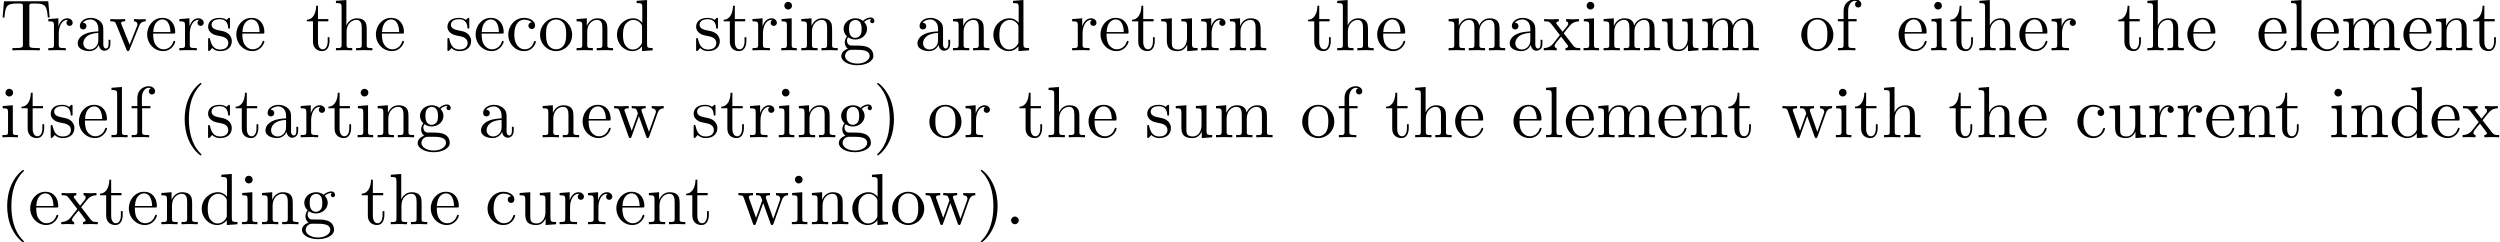 <?xml version='1.0' encoding='UTF-8'?>
<!-- This file was generated by dvisvgm 3.1.1 -->
<svg version='1.1' xmlns='http://www.w3.org/2000/svg' xmlns:xlink='http://www.w3.org/1999/xlink' width='343.711pt' height='33.319pt' viewBox='0 -42.784 343.711 33.319'>
<defs>
<path id='g0-40' d='M3.298 2.391C3.298 2.361 3.298 2.341 3.128 2.172C1.883 .917 1.564-.966 1.564-2.491C1.564-4.224 1.943-5.958 3.168-7.203C3.298-7.323 3.298-7.342 3.298-7.372C3.298-7.442 3.258-7.472 3.198-7.472C3.098-7.472 2.202-6.795 1.614-5.529C1.106-4.433 .986-3.328 .986-2.491C.986-1.714 1.096-.508 1.644 .618C2.242 1.843 3.098 2.491 3.198 2.491C3.258 2.491 3.298 2.461 3.298 2.391Z'/>
<path id='g0-41' d='M2.879-2.491C2.879-3.268 2.77-4.473 2.222-5.599C1.624-6.824 .767-7.472 .667-7.472C.608-7.472 .568-7.432 .568-7.372C.568-7.342 .568-7.323 .757-7.143C1.733-6.157 2.301-4.573 2.301-2.491C2.301-.787 1.933 .966 .697 2.222C.568 2.341 .568 2.361 .568 2.391C.568 2.451 .608 2.491 .667 2.491C.767 2.491 1.664 1.813 2.252 .548C2.76-.548 2.879-1.654 2.879-2.491Z'/>
<path id='g0-46' d='M1.913-.528C1.913-.817 1.674-1.056 1.385-1.056S.857-.817 .857-.528S1.096 0 1.385 0S1.913-.239 1.913-.528Z'/>
<path id='g0-84' d='M6.635-6.745H.548L.359-4.503H.608C.747-6.107 .897-6.436 2.401-6.436C2.58-6.436 2.839-6.436 2.939-6.416C3.148-6.376 3.148-6.267 3.148-6.037V-.787C3.148-.448 3.148-.309 2.102-.309H1.704V0C2.112-.03 3.128-.03 3.587-.03S5.071-.03 5.479 0V-.309H5.081C4.035-.309 4.035-.448 4.035-.787V-6.037C4.035-6.237 4.035-6.376 4.214-6.416C4.324-6.436 4.593-6.436 4.782-6.436C6.286-6.436 6.436-6.107 6.575-4.503H6.824L6.635-6.745Z'/>
<path id='g0-97' d='M3.318-.757C3.357-.359 3.626 .06 4.095 .06C4.304 .06 4.912-.08 4.912-.887V-1.445H4.663V-.887C4.663-.309 4.413-.249 4.304-.249C3.975-.249 3.935-.697 3.935-.747V-2.74C3.935-3.158 3.935-3.547 3.577-3.915C3.188-4.304 2.69-4.463 2.212-4.463C1.395-4.463 .707-3.995 .707-3.337C.707-3.039 .907-2.869 1.166-2.869C1.445-2.869 1.624-3.068 1.624-3.328C1.624-3.447 1.574-3.776 1.116-3.786C1.385-4.134 1.873-4.244 2.192-4.244C2.68-4.244 3.248-3.856 3.248-2.969V-2.6C2.74-2.57 2.042-2.54 1.415-2.242C.667-1.903 .418-1.385 .418-.946C.418-.139 1.385 .11 2.012 .11C2.67 .11 3.128-.289 3.318-.757ZM3.248-2.391V-1.395C3.248-.448 2.531-.11 2.082-.11C1.594-.11 1.186-.458 1.186-.956C1.186-1.504 1.604-2.331 3.248-2.391Z'/>
<path id='g0-99' d='M1.166-2.172C1.166-3.796 1.983-4.214 2.511-4.214C2.6-4.214 3.228-4.204 3.577-3.846C3.168-3.816 3.108-3.517 3.108-3.387C3.108-3.128 3.288-2.929 3.567-2.929C3.826-2.929 4.025-3.098 4.025-3.397C4.025-4.075 3.268-4.463 2.501-4.463C1.255-4.463 .339-3.387 .339-2.152C.339-.877 1.325 .11 2.481 .11C3.816 .11 4.134-1.086 4.134-1.186S4.035-1.285 4.005-1.285C3.915-1.285 3.895-1.245 3.875-1.186C3.587-.259 2.939-.139 2.57-.139C2.042-.139 1.166-.568 1.166-2.172Z'/>
<path id='g0-100' d='M3.786-.548V.11L5.25 0V-.309C4.553-.309 4.473-.379 4.473-.867V-6.914L3.039-6.804V-6.496C3.736-6.496 3.816-6.426 3.816-5.938V-3.786C3.527-4.144 3.098-4.403 2.56-4.403C1.385-4.403 .339-3.427 .339-2.142C.339-.877 1.315 .11 2.451 .11C3.088 .11 3.537-.229 3.786-.548ZM3.786-3.218V-1.176C3.786-.996 3.786-.976 3.676-.807C3.377-.329 2.929-.11 2.501-.11C2.052-.11 1.694-.369 1.455-.747C1.196-1.156 1.166-1.724 1.166-2.132C1.166-2.501 1.186-3.098 1.474-3.547C1.684-3.856 2.062-4.184 2.6-4.184C2.949-4.184 3.367-4.035 3.676-3.587C3.786-3.417 3.786-3.397 3.786-3.218Z'/>
<path id='g0-101' d='M1.116-2.511C1.176-3.995 2.012-4.244 2.351-4.244C3.377-4.244 3.477-2.899 3.477-2.511H1.116ZM1.106-2.301H3.885C4.105-2.301 4.134-2.301 4.134-2.511C4.134-3.497 3.597-4.463 2.351-4.463C1.196-4.463 .279-3.437 .279-2.192C.279-.857 1.325 .11 2.471 .11C3.686 .11 4.134-.996 4.134-1.186C4.134-1.285 4.055-1.305 4.005-1.305C3.915-1.305 3.895-1.245 3.875-1.166C3.527-.139 2.63-.139 2.531-.139C2.032-.139 1.634-.438 1.405-.807C1.106-1.285 1.106-1.943 1.106-2.301Z'/>
<path id='g0-102' d='M1.743-4.294V-5.45C1.743-6.326 2.222-6.804 2.66-6.804C2.69-6.804 2.839-6.804 2.989-6.735C2.869-6.695 2.69-6.565 2.69-6.316C2.69-6.087 2.849-5.888 3.118-5.888C3.407-5.888 3.557-6.087 3.557-6.326C3.557-6.695 3.188-7.024 2.66-7.024C1.963-7.024 1.116-6.496 1.116-5.44V-4.294H.329V-3.985H1.116V-.757C1.116-.309 1.006-.309 .339-.309V0C.727-.01 1.196-.03 1.474-.03C1.873-.03 2.341-.03 2.74 0V-.309H2.531C1.793-.309 1.773-.418 1.773-.777V-3.985H2.909V-4.294H1.743Z'/>
<path id='g0-103' d='M2.212-1.714C1.345-1.714 1.345-2.71 1.345-2.939C1.345-3.208 1.355-3.527 1.504-3.776C1.584-3.895 1.813-4.174 2.212-4.174C3.078-4.174 3.078-3.178 3.078-2.949C3.078-2.68 3.068-2.361 2.919-2.112C2.839-1.993 2.61-1.714 2.212-1.714ZM1.056-1.325C1.056-1.365 1.056-1.594 1.225-1.793C1.614-1.514 2.022-1.484 2.212-1.484C3.138-1.484 3.826-2.172 3.826-2.939C3.826-3.308 3.666-3.676 3.417-3.905C3.776-4.244 4.134-4.294 4.314-4.294C4.334-4.294 4.384-4.294 4.413-4.284C4.304-4.244 4.254-4.134 4.254-4.015C4.254-3.846 4.384-3.726 4.543-3.726C4.643-3.726 4.832-3.796 4.832-4.025C4.832-4.194 4.712-4.513 4.324-4.513C4.125-4.513 3.686-4.453 3.268-4.045C2.849-4.374 2.431-4.403 2.212-4.403C1.285-4.403 .598-3.716 .598-2.949C.598-2.511 .817-2.132 1.066-1.923C.936-1.773 .757-1.445 .757-1.096C.757-.787 .887-.408 1.196-.209C.598-.04 .279 .389 .279 .787C.279 1.504 1.265 2.052 2.481 2.052C3.656 2.052 4.692 1.544 4.692 .767C4.692 .418 4.553-.09 4.045-.369C3.517-.648 2.939-.648 2.331-.648C2.082-.648 1.654-.648 1.584-.658C1.265-.697 1.056-1.006 1.056-1.325ZM2.491 1.823C1.484 1.823 .797 1.315 .797 .787C.797 .329 1.176-.04 1.614-.07H2.202C3.059-.07 4.174-.07 4.174 .787C4.174 1.325 3.467 1.823 2.491 1.823Z'/>
<path id='g0-104' d='M1.096-.757C1.096-.309 .986-.309 .319-.309V0C.667-.01 1.176-.03 1.445-.03C1.704-.03 2.222-.01 2.56 0V-.309C1.893-.309 1.783-.309 1.783-.757V-2.59C1.783-3.626 2.491-4.184 3.128-4.184C3.756-4.184 3.866-3.646 3.866-3.078V-.757C3.866-.309 3.756-.309 3.088-.309V0C3.437-.01 3.945-.03 4.214-.03C4.473-.03 4.991-.01 5.33 0V-.309C4.812-.309 4.563-.309 4.553-.608V-2.511C4.553-3.367 4.553-3.676 4.244-4.035C4.105-4.204 3.776-4.403 3.198-4.403C2.361-4.403 1.923-3.806 1.753-3.427V-6.914L.319-6.804V-6.496C1.016-6.496 1.096-6.426 1.096-5.938V-.757Z'/>
<path id='g0-105' d='M1.763-4.403L.369-4.294V-3.985C1.016-3.985 1.106-3.925 1.106-3.437V-.757C1.106-.309 .996-.309 .329-.309V0C.648-.01 1.186-.03 1.425-.03C1.773-.03 2.122-.01 2.461 0V-.309C1.803-.309 1.763-.359 1.763-.747V-4.403ZM1.803-6.137C1.803-6.456 1.554-6.665 1.275-6.665C.966-6.665 .747-6.396 .747-6.137C.747-5.868 .966-5.609 1.275-5.609C1.554-5.609 1.803-5.818 1.803-6.137Z'/>
<path id='g0-108' d='M1.763-6.914L.329-6.804V-6.496C1.026-6.496 1.106-6.426 1.106-5.938V-.757C1.106-.309 .996-.309 .329-.309V0C.658-.01 1.186-.03 1.435-.03S2.172-.01 2.54 0V-.309C1.873-.309 1.763-.309 1.763-.757V-6.914Z'/>
<path id='g0-109' d='M1.096-3.427V-.757C1.096-.309 .986-.309 .319-.309V0C.667-.01 1.176-.03 1.445-.03C1.704-.03 2.222-.01 2.56 0V-.309C1.893-.309 1.783-.309 1.783-.757V-2.59C1.783-3.626 2.491-4.184 3.128-4.184C3.756-4.184 3.866-3.646 3.866-3.078V-.757C3.866-.309 3.756-.309 3.088-.309V0C3.437-.01 3.945-.03 4.214-.03C4.473-.03 4.991-.01 5.33 0V-.309C4.663-.309 4.553-.309 4.553-.757V-2.59C4.553-3.626 5.26-4.184 5.898-4.184C6.526-4.184 6.635-3.646 6.635-3.078V-.757C6.635-.309 6.526-.309 5.858-.309V0C6.207-.01 6.715-.03 6.984-.03C7.243-.03 7.761-.01 8.1 0V-.309C7.582-.309 7.333-.309 7.323-.608V-2.511C7.323-3.367 7.323-3.676 7.014-4.035C6.874-4.204 6.545-4.403 5.968-4.403C5.131-4.403 4.692-3.806 4.523-3.427C4.384-4.294 3.646-4.403 3.198-4.403C2.471-4.403 2.002-3.975 1.724-3.357V-4.403L.319-4.294V-3.985C1.016-3.985 1.096-3.915 1.096-3.427Z'/>
<path id='g0-110' d='M1.096-3.427V-.757C1.096-.309 .986-.309 .319-.309V0C.667-.01 1.176-.03 1.445-.03C1.704-.03 2.222-.01 2.56 0V-.309C1.893-.309 1.783-.309 1.783-.757V-2.59C1.783-3.626 2.491-4.184 3.128-4.184C3.756-4.184 3.866-3.646 3.866-3.078V-.757C3.866-.309 3.756-.309 3.088-.309V0C3.437-.01 3.945-.03 4.214-.03C4.473-.03 4.991-.01 5.33 0V-.309C4.812-.309 4.563-.309 4.553-.608V-2.511C4.553-3.367 4.553-3.676 4.244-4.035C4.105-4.204 3.776-4.403 3.198-4.403C2.471-4.403 2.002-3.975 1.724-3.357V-4.403L.319-4.294V-3.985C1.016-3.985 1.096-3.915 1.096-3.427Z'/>
<path id='g0-111' d='M4.692-2.132C4.692-3.407 3.696-4.463 2.491-4.463C1.245-4.463 .279-3.377 .279-2.132C.279-.847 1.315 .11 2.481 .11C3.686 .11 4.692-.867 4.692-2.132ZM2.491-.139C2.062-.139 1.624-.349 1.355-.807C1.106-1.245 1.106-1.853 1.106-2.212C1.106-2.6 1.106-3.138 1.345-3.577C1.614-4.035 2.082-4.244 2.481-4.244C2.919-4.244 3.347-4.025 3.606-3.597S3.866-2.59 3.866-2.212C3.866-1.853 3.866-1.315 3.646-.877C3.427-.428 2.989-.139 2.491-.139Z'/>
<path id='g0-114' d='M1.664-3.308V-4.403L.279-4.294V-3.985C.976-3.985 1.056-3.915 1.056-3.427V-.757C1.056-.309 .946-.309 .279-.309V0C.667-.01 1.136-.03 1.415-.03C1.813-.03 2.281-.03 2.68 0V-.309H2.471C1.733-.309 1.714-.418 1.714-.777V-2.311C1.714-3.298 2.132-4.184 2.889-4.184C2.959-4.184 2.979-4.184 2.999-4.174C2.969-4.164 2.77-4.045 2.77-3.786C2.77-3.507 2.979-3.357 3.198-3.357C3.377-3.357 3.626-3.477 3.626-3.796S3.318-4.403 2.889-4.403C2.162-4.403 1.803-3.736 1.664-3.308Z'/>
<path id='g0-115' d='M2.072-1.933C2.291-1.893 3.108-1.733 3.108-1.016C3.108-.508 2.76-.11 1.983-.11C1.146-.11 .787-.677 .598-1.524C.568-1.654 .558-1.694 .458-1.694C.329-1.694 .329-1.624 .329-1.445V-.13C.329 .04 .329 .11 .438 .11C.488 .11 .498 .1 .687-.09C.707-.11 .707-.13 .887-.319C1.325 .1 1.773 .11 1.983 .11C3.128 .11 3.587-.558 3.587-1.275C3.587-1.803 3.288-2.102 3.168-2.222C2.839-2.54 2.451-2.62 2.032-2.7C1.474-2.809 .807-2.939 .807-3.517C.807-3.866 1.066-4.274 1.923-4.274C3.019-4.274 3.068-3.377 3.088-3.068C3.098-2.979 3.188-2.979 3.208-2.979C3.337-2.979 3.337-3.029 3.337-3.218V-4.224C3.337-4.394 3.337-4.463 3.228-4.463C3.178-4.463 3.158-4.463 3.029-4.344C2.999-4.304 2.899-4.214 2.859-4.184C2.481-4.463 2.072-4.463 1.923-4.463C.707-4.463 .329-3.796 .329-3.238C.329-2.889 .488-2.61 .757-2.391C1.076-2.132 1.355-2.072 2.072-1.933Z'/>
<path id='g0-116' d='M1.724-3.985H3.148V-4.294H1.724V-6.127H1.474C1.465-5.31 1.166-4.244 .189-4.204V-3.985H1.036V-1.235C1.036-.01 1.963 .11 2.321 .11C3.029 .11 3.308-.598 3.308-1.235V-1.803H3.059V-1.255C3.059-.518 2.76-.139 2.391-.139C1.724-.139 1.724-1.046 1.724-1.215V-3.985Z'/>
<path id='g0-117' d='M3.895-.787V.11L5.33 0V-.309C4.633-.309 4.553-.379 4.553-.867V-4.403L3.088-4.294V-3.985C3.786-3.985 3.866-3.915 3.866-3.427V-1.654C3.866-.787 3.387-.11 2.66-.11C1.823-.11 1.783-.578 1.783-1.096V-4.403L.319-4.294V-3.985C1.096-3.985 1.096-3.955 1.096-3.068V-1.574C1.096-.797 1.096 .11 2.61 .11C3.168 .11 3.606-.169 3.895-.787Z'/>
<path id='g0-118' d='M4.144-3.318C4.234-3.547 4.403-3.975 5.061-3.985V-4.294C4.832-4.274 4.543-4.264 4.314-4.264C4.075-4.264 3.616-4.284 3.447-4.294V-3.985C3.816-3.975 3.925-3.746 3.925-3.557C3.925-3.467 3.905-3.427 3.866-3.318L2.849-.777L1.733-3.557C1.674-3.686 1.674-3.706 1.674-3.726C1.674-3.985 2.062-3.985 2.242-3.985V-4.294C1.943-4.284 1.385-4.264 1.156-4.264C.887-4.264 .488-4.274 .189-4.294V-3.985C.817-3.985 .857-3.925 .986-3.616L2.421-.08C2.481 .06 2.501 .11 2.63 .11S2.8 .02 2.839-.08L4.144-3.318Z'/>
<path id='g0-119' d='M6.167-3.347C6.346-3.846 6.655-3.975 7.004-3.985V-4.294C6.785-4.274 6.496-4.264 6.276-4.264C5.988-4.264 5.539-4.284 5.35-4.294V-3.985C5.709-3.975 5.928-3.796 5.928-3.507C5.928-3.447 5.928-3.427 5.878-3.298L4.971-.747L3.985-3.527C3.945-3.646 3.935-3.666 3.935-3.716C3.935-3.985 4.324-3.985 4.523-3.985V-4.294C4.234-4.284 3.726-4.264 3.487-4.264C3.188-4.264 2.899-4.274 2.6-4.294V-3.985C2.969-3.985 3.128-3.965 3.228-3.836C3.278-3.776 3.387-3.477 3.457-3.288L2.6-.877L1.654-3.537C1.604-3.656 1.604-3.676 1.604-3.716C1.604-3.985 1.993-3.985 2.192-3.985V-4.294C1.893-4.284 1.335-4.264 1.106-4.264C1.066-4.264 .538-4.274 .179-4.294V-3.985C.677-3.985 .797-3.955 .917-3.636L2.172-.11C2.222 .03 2.252 .11 2.381 .11S2.531 .05 2.58-.09L3.587-2.909L4.603-.08C4.643 .03 4.672 .11 4.802 .11S4.961 .02 5.001-.08L6.167-3.347Z'/>
<path id='g0-120' d='M2.859-2.341C3.158-2.72 3.537-3.208 3.776-3.467C4.085-3.826 4.493-3.975 4.961-3.985V-4.294C4.702-4.274 4.403-4.264 4.144-4.264C3.846-4.264 3.318-4.284 3.188-4.294V-3.985C3.397-3.965 3.477-3.836 3.477-3.676S3.377-3.387 3.328-3.328L2.71-2.55L1.933-3.557C1.843-3.656 1.843-3.676 1.843-3.736C1.843-3.885 1.993-3.975 2.192-3.985V-4.294C1.933-4.284 1.275-4.264 1.116-4.264C.907-4.264 .438-4.274 .169-4.294V-3.985C.867-3.985 .877-3.975 1.345-3.377L2.331-2.092L1.395-.907C.917-.329 .329-.309 .12-.309V0C.379-.02 .687-.03 .946-.03C1.235-.03 1.654-.01 1.893 0V-.309C1.674-.339 1.604-.468 1.604-.618C1.604-.837 1.893-1.166 2.501-1.883L3.258-.887C3.337-.777 3.467-.618 3.467-.558C3.467-.468 3.377-.319 3.108-.309V0C3.407-.01 3.965-.03 4.184-.03C4.453-.03 4.842-.02 5.141 0V-.309C4.603-.309 4.423-.329 4.194-.618L2.859-2.341Z'/>
</defs>
<g id='page1'>
<use x='0' y='-35.866' xlink:href='#g0-84'/>
<use x='6.365' y='-35.866' xlink:href='#g0-114'/>
<use x='10.267' y='-35.866' xlink:href='#g0-97'/>
<use x='14.972' y='-35.866' xlink:href='#g0-118'/>
<use x='19.953' y='-35.866' xlink:href='#g0-101'/>
<use x='24.381' y='-35.866' xlink:href='#g0-114'/>
<use x='28.283' y='-35.866' xlink:href='#g0-115'/>
<use x='32.213' y='-35.866' xlink:href='#g0-101'/>
<use x='41.994' y='-35.866' xlink:href='#g0-116'/>
<use x='45.868' y='-35.866' xlink:href='#g0-104'/>
<use x='51.403' y='-35.866' xlink:href='#g0-101'/>
<use x='61.185' y='-35.866' xlink:href='#g0-115'/>
<use x='65.114' y='-35.866' xlink:href='#g0-101'/>
<use x='69.542' y='-35.866' xlink:href='#g0-99'/>
<use x='73.97' y='-35.866' xlink:href='#g0-111'/>
<use x='78.952' y='-35.866' xlink:href='#g0-110'/>
<use x='84.486' y='-35.866' xlink:href='#g0-100'/>
<use x='95.375' y='-35.866' xlink:href='#g0-115'/>
<use x='99.304' y='-35.866' xlink:href='#g0-116'/>
<use x='103.179' y='-35.866' xlink:href='#g0-114'/>
<use x='107.081' y='-35.866' xlink:href='#g0-105'/>
<use x='109.848' y='-35.866' xlink:href='#g0-110'/>
<use x='115.383' y='-35.866' xlink:href='#g0-103'/>
<use x='125.718' y='-35.866' xlink:href='#g0-97'/>
<use x='130.699' y='-35.866' xlink:href='#g0-110'/>
<use x='136.234' y='-35.866' xlink:href='#g0-100'/>
<use x='147.123' y='-35.866' xlink:href='#g0-114'/>
<use x='151.025' y='-35.866' xlink:href='#g0-101'/>
<use x='155.453' y='-35.866' xlink:href='#g0-116'/>
<use x='159.327' y='-35.866' xlink:href='#g0-117'/>
<use x='164.862' y='-35.866' xlink:href='#g0-114'/>
<use x='168.764' y='-35.866' xlink:href='#g0-110'/>
<use x='179.652' y='-35.866' xlink:href='#g0-116'/>
<use x='183.527' y='-35.866' xlink:href='#g0-104'/>
<use x='189.061' y='-35.866' xlink:href='#g0-101'/>
<use x='198.843' y='-35.866' xlink:href='#g0-109'/>
<use x='207.145' y='-35.866' xlink:href='#g0-97'/>
<use x='212.126' y='-35.866' xlink:href='#g0-120'/>
<use x='217.385' y='-35.866' xlink:href='#g0-105'/>
<use x='220.152' y='-35.866' xlink:href='#g0-109'/>
<use x='228.177' y='-35.866' xlink:href='#g0-117'/>
<use x='233.712' y='-35.866' xlink:href='#g0-109'/>
<use x='247.368' y='-35.866' xlink:href='#g0-111'/>
<use x='252.349' y='-35.866' xlink:href='#g0-102'/>
<use x='260.747' y='-35.866' xlink:href='#g0-101'/>
<use x='265.175' y='-35.866' xlink:href='#g0-105'/>
<use x='267.942' y='-35.866' xlink:href='#g0-116'/>
<use x='271.817' y='-35.866' xlink:href='#g0-104'/>
<use x='277.352' y='-35.866' xlink:href='#g0-101'/>
<use x='281.779' y='-35.866' xlink:href='#g0-114'/>
<use x='291.035' y='-35.866' xlink:href='#g0-116'/>
<use x='294.91' y='-35.866' xlink:href='#g0-104'/>
<use x='300.444' y='-35.866' xlink:href='#g0-101'/>
<use x='310.226' y='-35.866' xlink:href='#g0-101'/>
<use x='314.654' y='-35.866' xlink:href='#g0-108'/>
<use x='317.421' y='-35.866' xlink:href='#g0-101'/>
<use x='321.849' y='-35.866' xlink:href='#g0-109'/>
<use x='330.151' y='-35.866' xlink:href='#g0-101'/>
<use x='334.579' y='-35.866' xlink:href='#g0-110'/>
<use x='339.837' y='-35.866' xlink:href='#g0-116'/>
<use x='0' y='-23.91' xlink:href='#g0-105'/>
<use x='2.767' y='-23.91' xlink:href='#g0-116'/>
<use x='6.642' y='-23.91' xlink:href='#g0-115'/>
<use x='10.572' y='-23.91' xlink:href='#g0-101'/>
<use x='14.999' y='-23.91' xlink:href='#g0-108'/>
<use x='17.767' y='-23.91' xlink:href='#g0-102'/>
<use x='24.403' y='-23.91' xlink:href='#g0-40'/>
<use x='28.277' y='-23.91' xlink:href='#g0-115'/>
<use x='32.207' y='-23.91' xlink:href='#g0-116'/>
<use x='36.081' y='-23.91' xlink:href='#g0-97'/>
<use x='41.062' y='-23.91' xlink:href='#g0-114'/>
<use x='44.964' y='-23.91' xlink:href='#g0-116'/>
<use x='48.839' y='-23.91' xlink:href='#g0-105'/>
<use x='51.606' y='-23.91' xlink:href='#g0-110'/>
<use x='57.141' y='-23.91' xlink:href='#g0-103'/>
<use x='65.714' y='-23.91' xlink:href='#g0-97'/>
<use x='74.287' y='-23.91' xlink:href='#g0-110'/>
<use x='79.822' y='-23.91' xlink:href='#g0-101'/>
<use x='84.25' y='-23.91' xlink:href='#g0-119'/>
<use x='95.037' y='-23.91' xlink:href='#g0-115'/>
<use x='98.966' y='-23.91' xlink:href='#g0-116'/>
<use x='102.841' y='-23.91' xlink:href='#g0-114'/>
<use x='106.743' y='-23.91' xlink:href='#g0-105'/>
<use x='109.51' y='-23.91' xlink:href='#g0-110'/>
<use x='115.045' y='-23.91' xlink:href='#g0-103'/>
<use x='120.026' y='-23.91' xlink:href='#g0-41'/>
<use x='127.492' y='-23.91' xlink:href='#g0-111'/>
<use x='132.474' y='-23.91' xlink:href='#g0-114'/>
<use x='139.967' y='-23.91' xlink:href='#g0-116'/>
<use x='143.842' y='-23.91' xlink:href='#g0-104'/>
<use x='149.377' y='-23.91' xlink:href='#g0-101'/>
<use x='157.396' y='-23.91' xlink:href='#g0-115'/>
<use x='161.326' y='-23.91' xlink:href='#g0-117'/>
<use x='166.861' y='-23.91' xlink:href='#g0-109'/>
<use x='178.754' y='-23.91' xlink:href='#g0-111'/>
<use x='183.736' y='-23.91' xlink:href='#g0-102'/>
<use x='190.372' y='-23.91' xlink:href='#g0-116'/>
<use x='194.246' y='-23.91' xlink:href='#g0-104'/>
<use x='199.781' y='-23.91' xlink:href='#g0-101'/>
<use x='207.8' y='-23.91' xlink:href='#g0-101'/>
<use x='212.228' y='-23.91' xlink:href='#g0-108'/>
<use x='214.996' y='-23.91' xlink:href='#g0-101'/>
<use x='219.423' y='-23.91' xlink:href='#g0-109'/>
<use x='227.726' y='-23.91' xlink:href='#g0-101'/>
<use x='232.153' y='-23.91' xlink:href='#g0-110'/>
<use x='237.412' y='-23.91' xlink:href='#g0-116'/>
<use x='244.878' y='-23.91' xlink:href='#g0-119'/>
<use x='252.073' y='-23.91' xlink:href='#g0-105'/>
<use x='254.84' y='-23.91' xlink:href='#g0-116'/>
<use x='258.715' y='-23.91' xlink:href='#g0-104'/>
<use x='267.841' y='-23.91' xlink:href='#g0-116'/>
<use x='271.715' y='-23.91' xlink:href='#g0-104'/>
<use x='277.25' y='-23.91' xlink:href='#g0-101'/>
<use x='285.27' y='-23.91' xlink:href='#g0-99'/>
<use x='289.698' y='-23.91' xlink:href='#g0-117'/>
<use x='295.232' y='-23.91' xlink:href='#g0-114'/>
<use x='299.134' y='-23.91' xlink:href='#g0-114'/>
<use x='303.036' y='-23.91' xlink:href='#g0-101'/>
<use x='307.464' y='-23.91' xlink:href='#g0-110'/>
<use x='312.722' y='-23.91' xlink:href='#g0-116'/>
<use x='320.188' y='-23.91' xlink:href='#g0-105'/>
<use x='322.956' y='-23.91' xlink:href='#g0-110'/>
<use x='328.491' y='-23.91' xlink:href='#g0-100'/>
<use x='334.025' y='-23.91' xlink:href='#g0-101'/>
<use x='338.453' y='-23.91' xlink:href='#g0-120'/>
<use x='0' y='-11.955' xlink:href='#g0-40'/>
<use x='3.874' y='-11.955' xlink:href='#g0-101'/>
<use x='8.302' y='-11.955' xlink:href='#g0-120'/>
<use x='13.56' y='-11.955' xlink:href='#g0-116'/>
<use x='17.435' y='-11.955' xlink:href='#g0-101'/>
<use x='21.863' y='-11.955' xlink:href='#g0-110'/>
<use x='27.397' y='-11.955' xlink:href='#g0-100'/>
<use x='32.932' y='-11.955' xlink:href='#g0-105'/>
<use x='35.7' y='-11.955' xlink:href='#g0-110'/>
<use x='41.234' y='-11.955' xlink:href='#g0-103'/>
<use x='49.537' y='-11.955' xlink:href='#g0-116'/>
<use x='53.411' y='-11.955' xlink:href='#g0-104'/>
<use x='58.946' y='-11.955' xlink:href='#g0-101'/>
<use x='66.695' y='-11.955' xlink:href='#g0-99'/>
<use x='71.122' y='-11.955' xlink:href='#g0-117'/>
<use x='76.657' y='-11.955' xlink:href='#g0-114'/>
<use x='80.559' y='-11.955' xlink:href='#g0-114'/>
<use x='84.461' y='-11.955' xlink:href='#g0-101'/>
<use x='88.889' y='-11.955' xlink:href='#g0-110'/>
<use x='94.147' y='-11.955' xlink:href='#g0-116'/>
<use x='101.342' y='-11.955' xlink:href='#g0-119'/>
<use x='108.538' y='-11.955' xlink:href='#g0-105'/>
<use x='111.305' y='-11.955' xlink:href='#g0-110'/>
<use x='116.84' y='-11.955' xlink:href='#g0-100'/>
<use x='122.375' y='-11.955' xlink:href='#g0-111'/>
<use x='127.079' y='-11.955' xlink:href='#g0-119'/>
<use x='134.275' y='-11.955' xlink:href='#g0-41'/>
<use x='138.149' y='-11.955' xlink:href='#g0-46'/>
</g>
</svg>